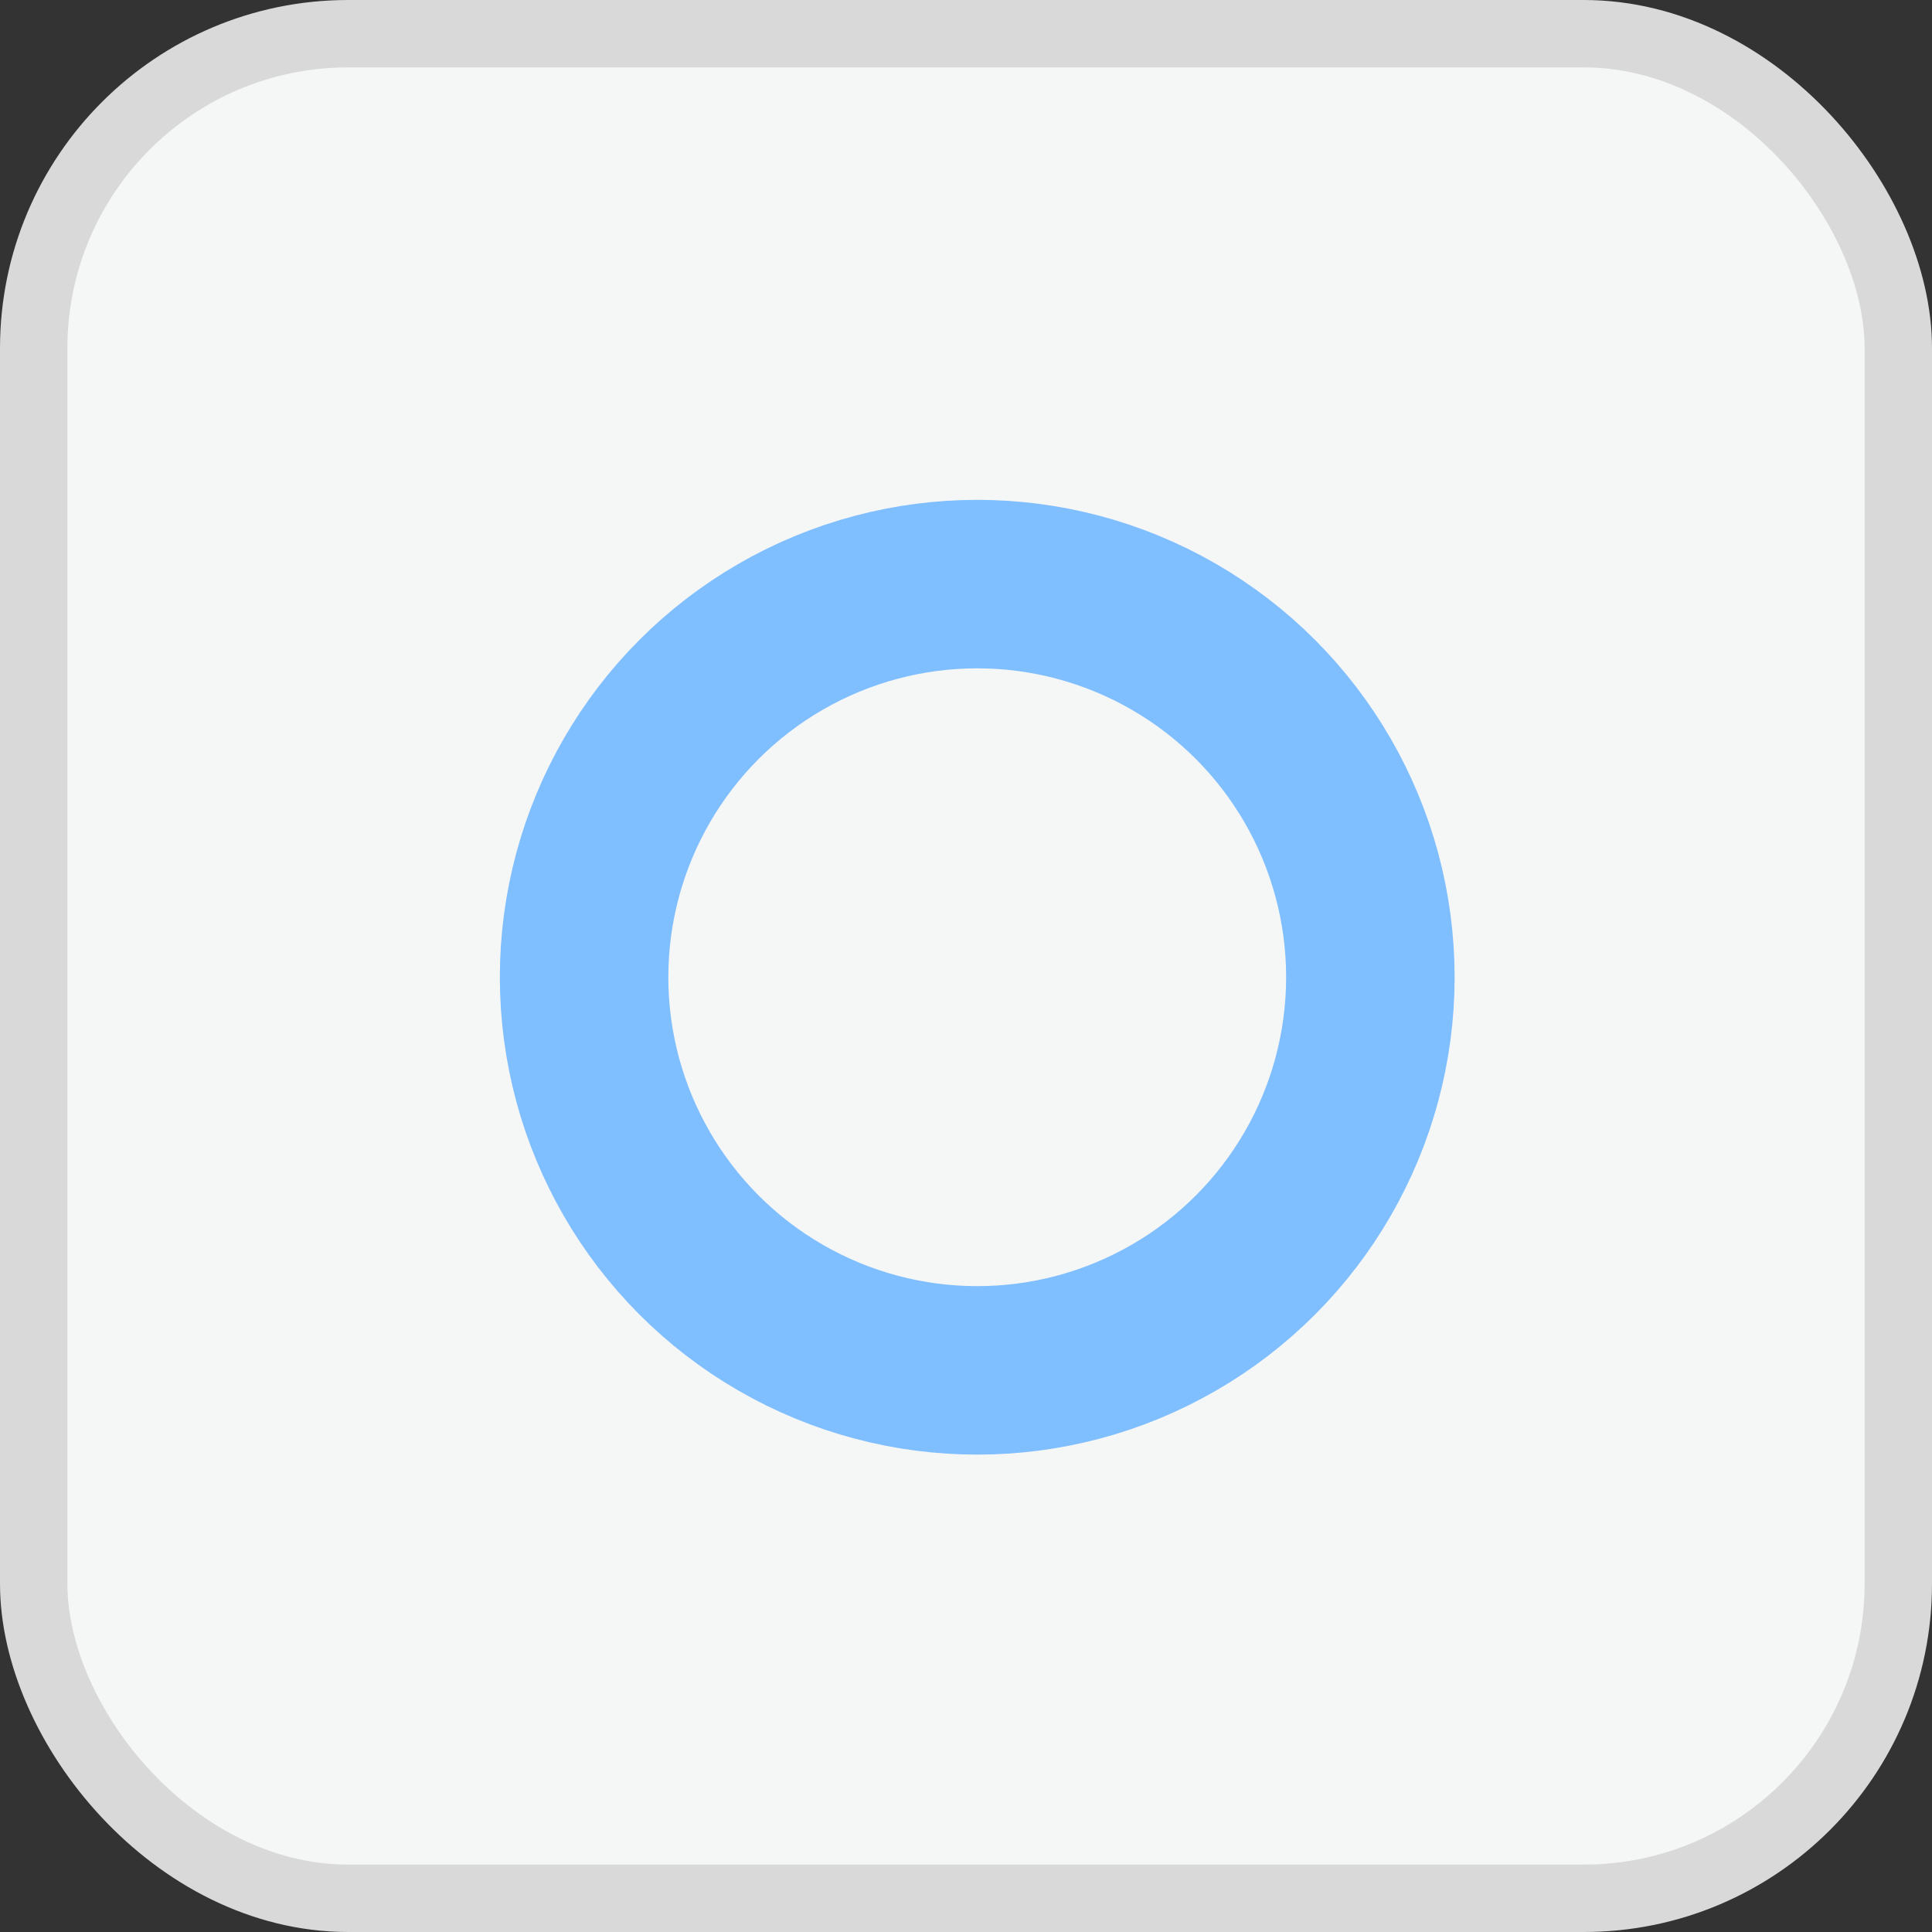 <svg width="86" height="86" viewBox="0 0 86 86" fill="none" xmlns="http://www.w3.org/2000/svg">
<rect x="0" y="0" width="86" height="86" fill="#333333" stroke="none"/>
<rect x="1.5" y="1.5" width="83" height="83" rx="14" fill="#F5F6F6" stroke="#D9D9D9" stroke-width="3"/>
<circle cx="43.5" cy="43.5" r="17.5" stroke="#80BFFF" stroke-width="7.5"/>
</svg>
